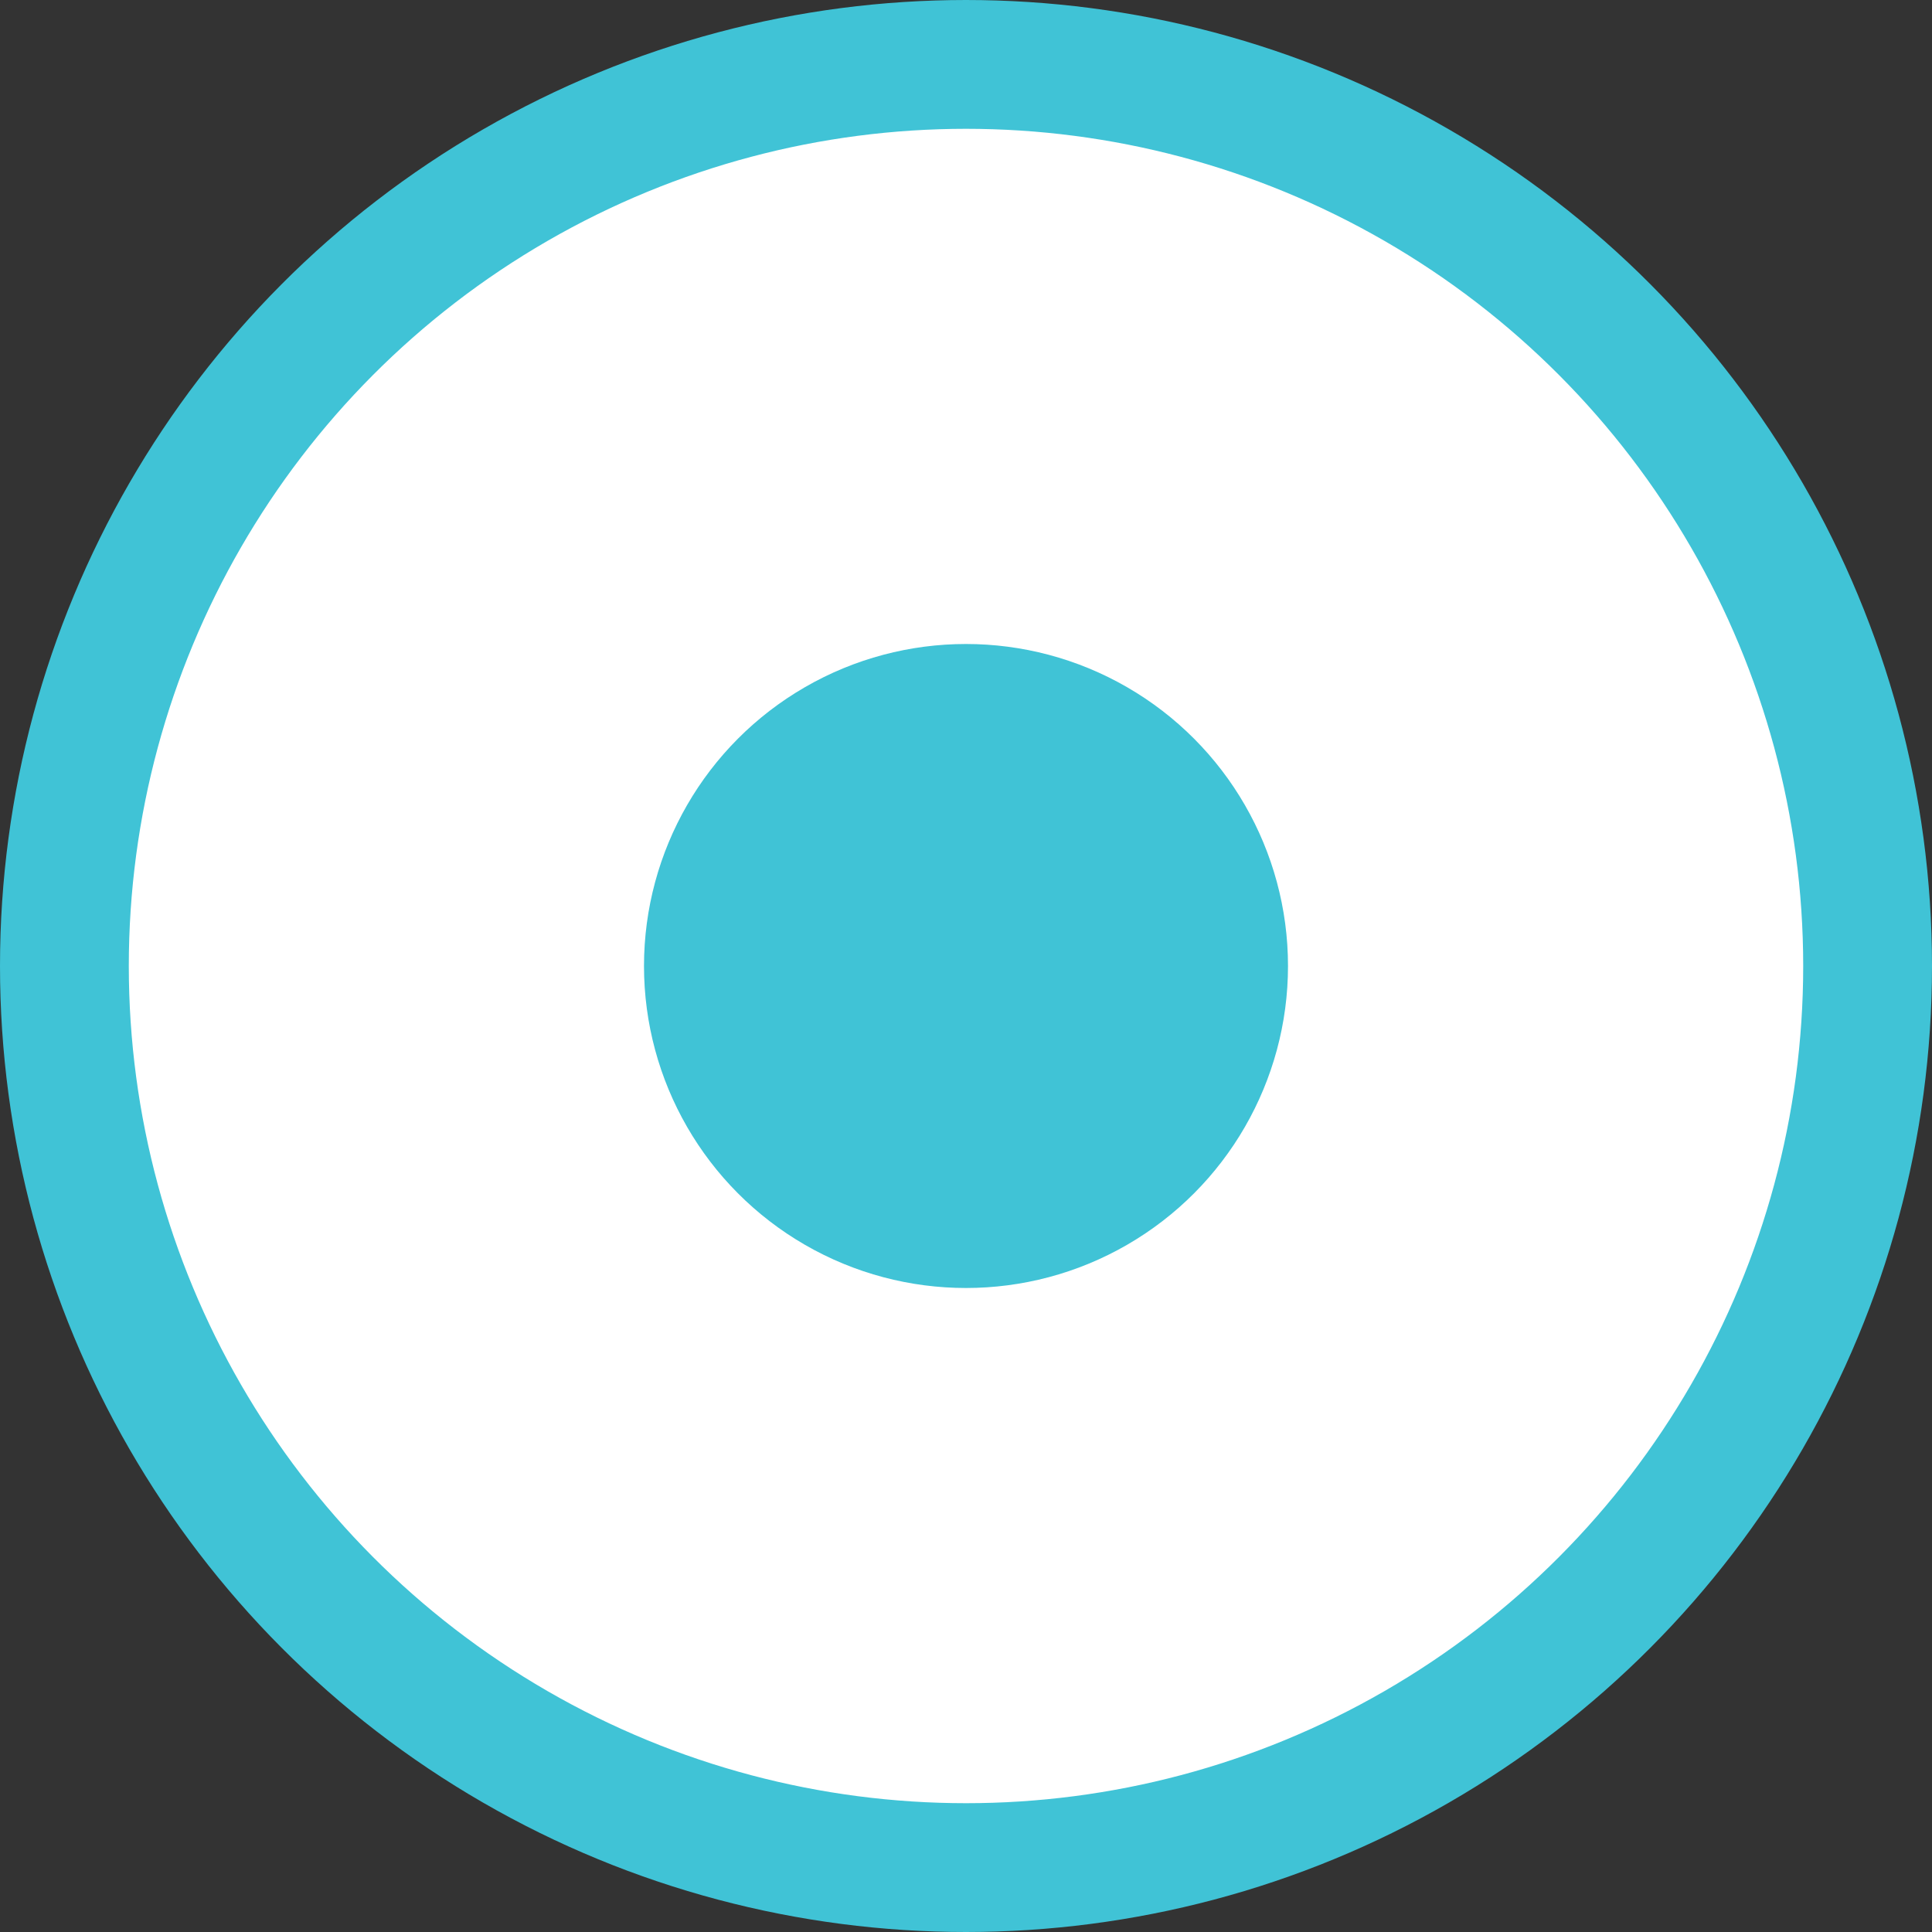 <svg width="15" height="15" viewBox="0 0 15 15" fill="none" xmlns="http://www.w3.org/2000/svg">
<rect x="0" y="0" width="15" height="15" fill="#333333" stroke="none"/>
<circle cx="7.5" cy="7.5" r="7" fill="white" stroke="#40C3D6"/>
<circle cx="7.5" cy="7.5" r="2.5" fill="#40C3D6"/>
</svg>
